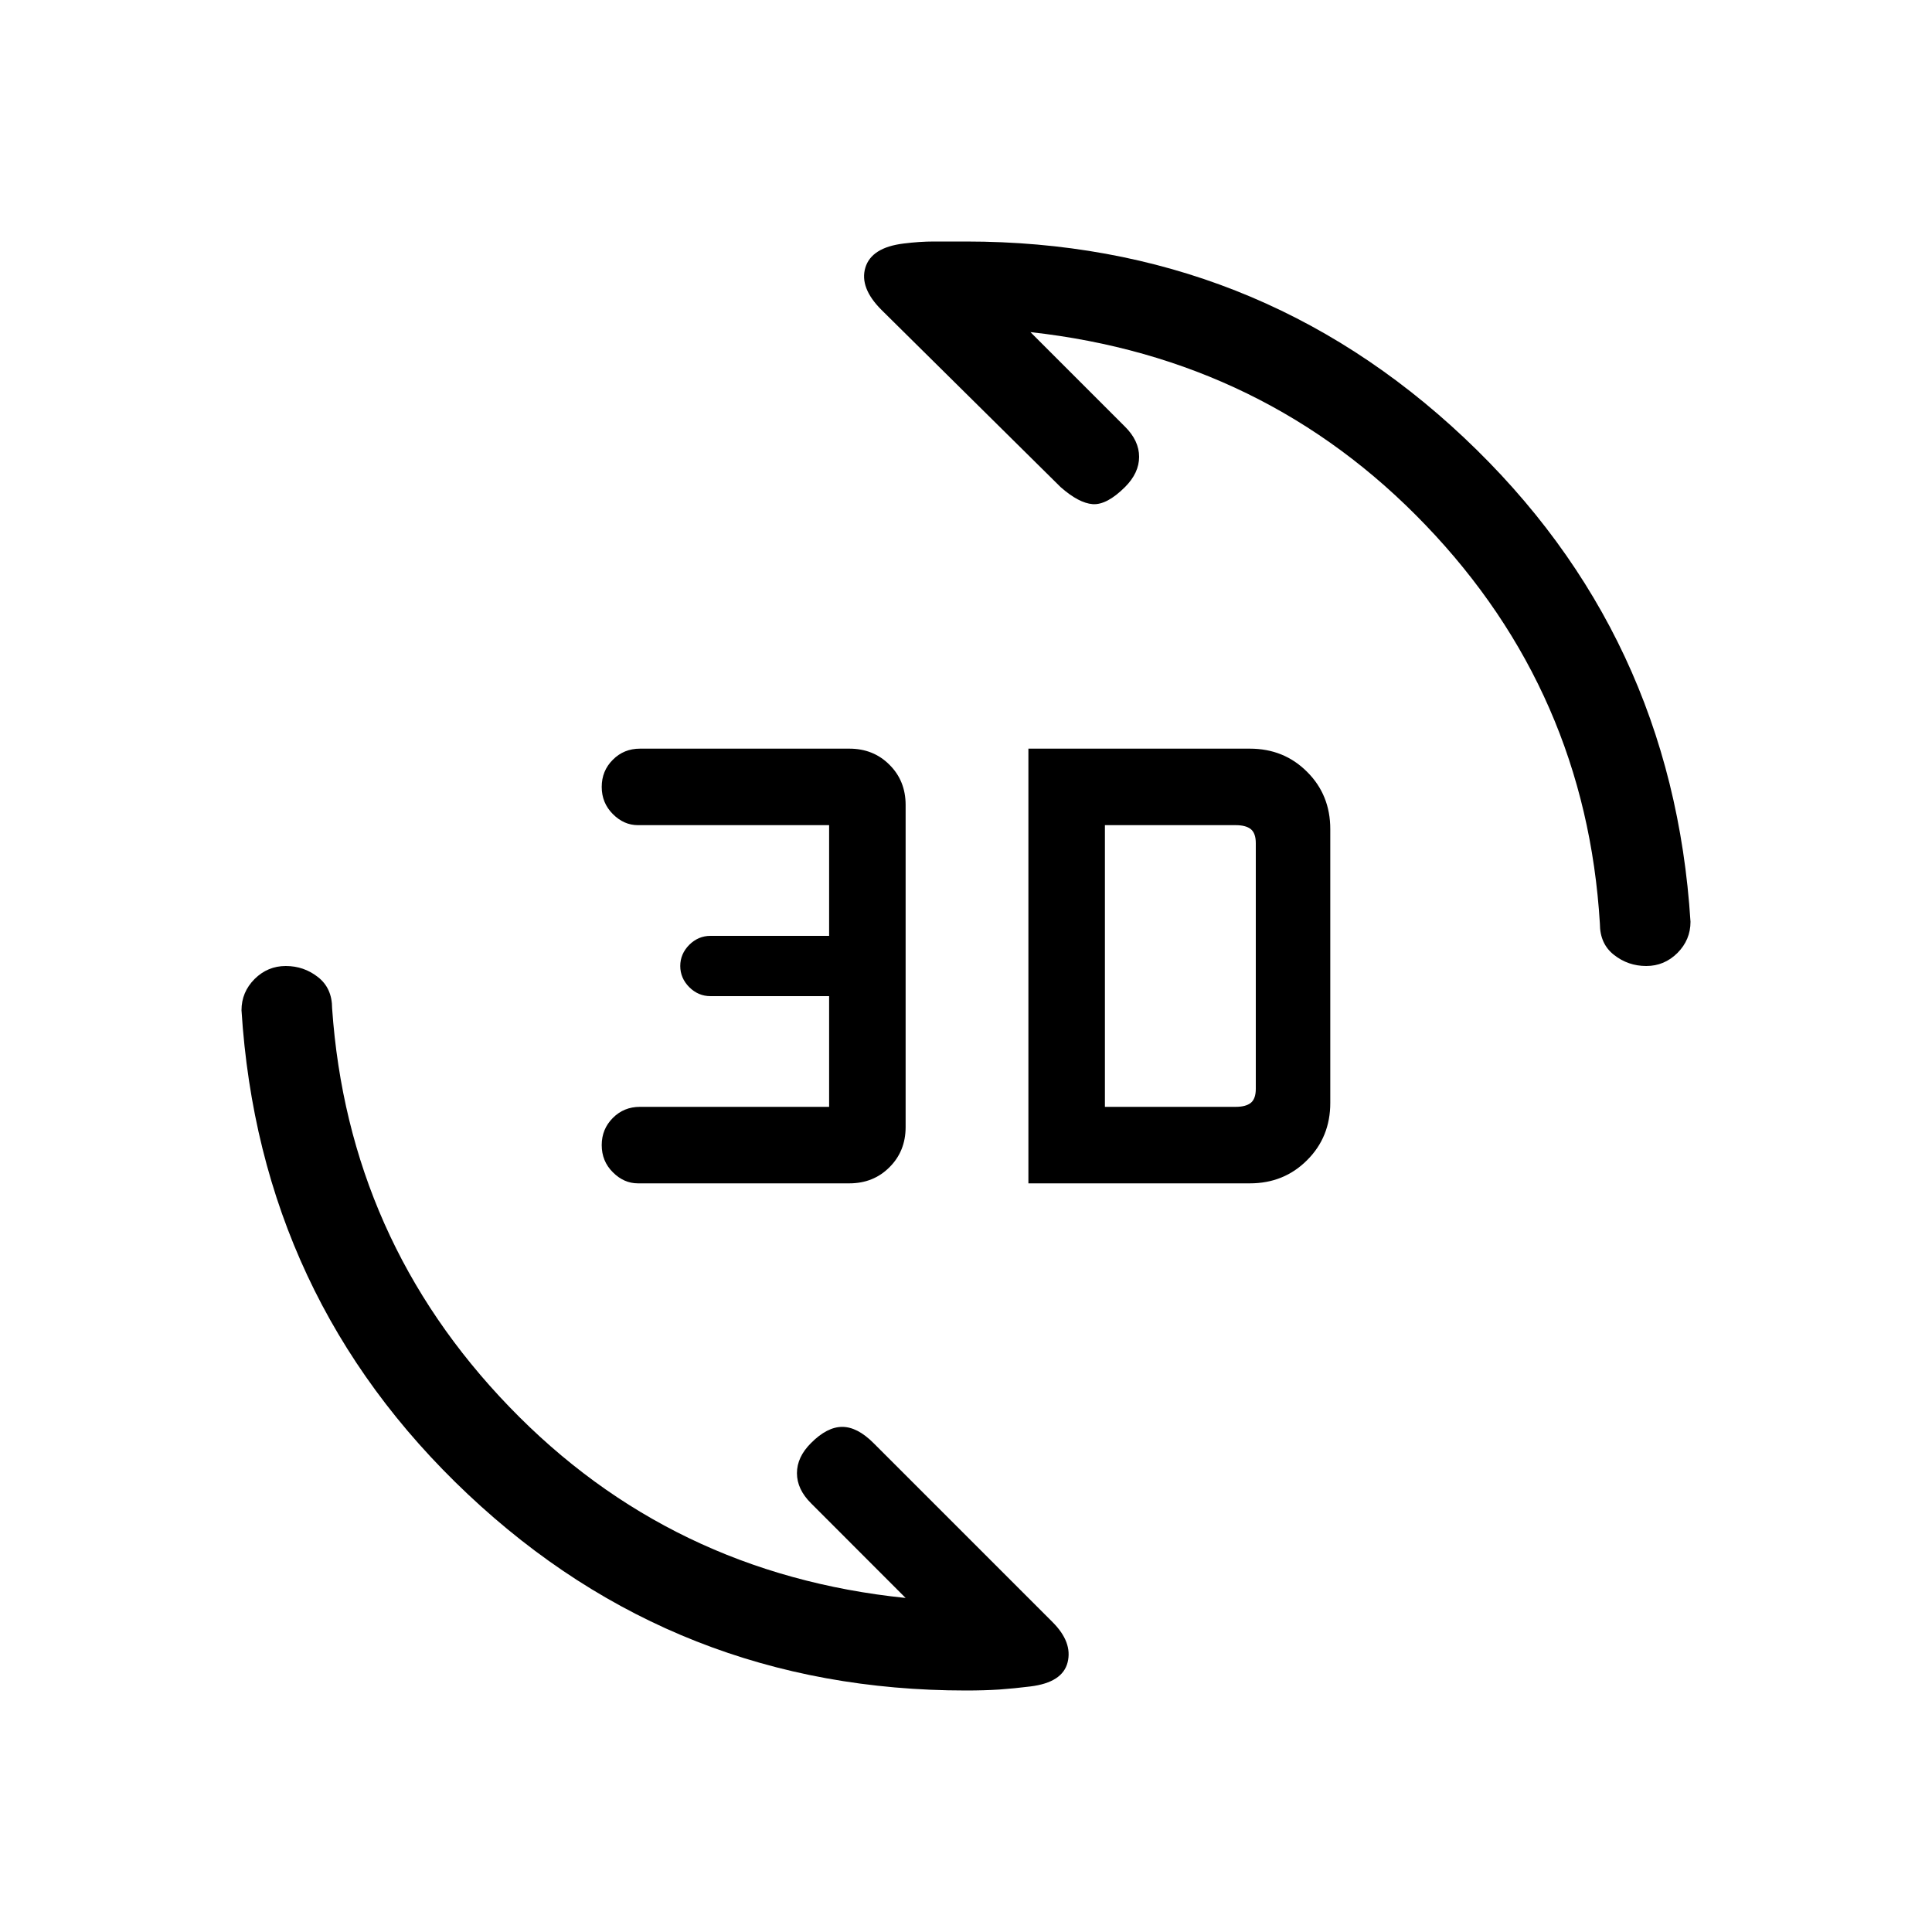 <svg xmlns="http://www.w3.org/2000/svg" height="20" width="20"><path d="M9.354 2.521Q9.521 2.5 9.667 2.5Q9.812 2.5 10 2.5Q13 2.5 15.156 4.531Q17.312 6.562 17.5 9.542Q17.5 9.729 17.365 9.865Q17.229 10 17.042 10Q16.854 10 16.708 9.885Q16.562 9.771 16.562 9.562Q16.417 7.167 14.76 5.438Q13.104 3.708 10.667 3.438L11.646 4.417Q11.792 4.562 11.792 4.729Q11.792 4.896 11.646 5.042Q11.458 5.229 11.312 5.219Q11.167 5.208 10.979 5.042L9.125 3.208Q8.896 2.979 8.958 2.771Q9.021 2.562 9.354 2.521ZM10.667 17.458Q10.5 17.479 10.344 17.49Q10.188 17.5 10 17.5Q7 17.5 4.844 15.469Q2.688 13.438 2.5 10.458Q2.5 10.271 2.635 10.135Q2.771 10 2.958 10Q3.146 10 3.292 10.115Q3.438 10.229 3.438 10.438Q3.604 12.833 5.271 14.562Q6.938 16.292 9.375 16.542L8.396 15.562Q8.25 15.417 8.25 15.25Q8.25 15.083 8.396 14.938Q8.562 14.771 8.719 14.771Q8.875 14.771 9.042 14.938L10.896 16.792Q11.104 17 11.052 17.208Q11 17.417 10.667 17.458ZM10.646 12.25V7.75H12.938Q13.292 7.75 13.531 7.99Q13.771 8.229 13.771 8.583V11.417Q13.771 11.771 13.531 12.01Q13.292 12.25 12.938 12.25ZM11.438 11.458H12.792Q12.896 11.458 12.948 11.417Q13 11.375 13 11.271V8.729Q13 8.625 12.948 8.583Q12.896 8.542 12.792 8.542H11.438ZM6.604 12.25Q6.458 12.25 6.344 12.135Q6.229 12.021 6.229 11.854Q6.229 11.688 6.344 11.573Q6.458 11.458 6.625 11.458H8.583V10.312H7.354Q7.229 10.312 7.135 10.219Q7.042 10.125 7.042 10Q7.042 9.875 7.135 9.781Q7.229 9.688 7.354 9.688H8.583V8.542H6.604Q6.458 8.542 6.344 8.427Q6.229 8.312 6.229 8.146Q6.229 7.979 6.344 7.865Q6.458 7.75 6.625 7.75H8.792Q9.042 7.75 9.208 7.917Q9.375 8.083 9.375 8.333V11.667Q9.375 11.917 9.208 12.083Q9.042 12.25 8.792 12.25Z"/></svg>